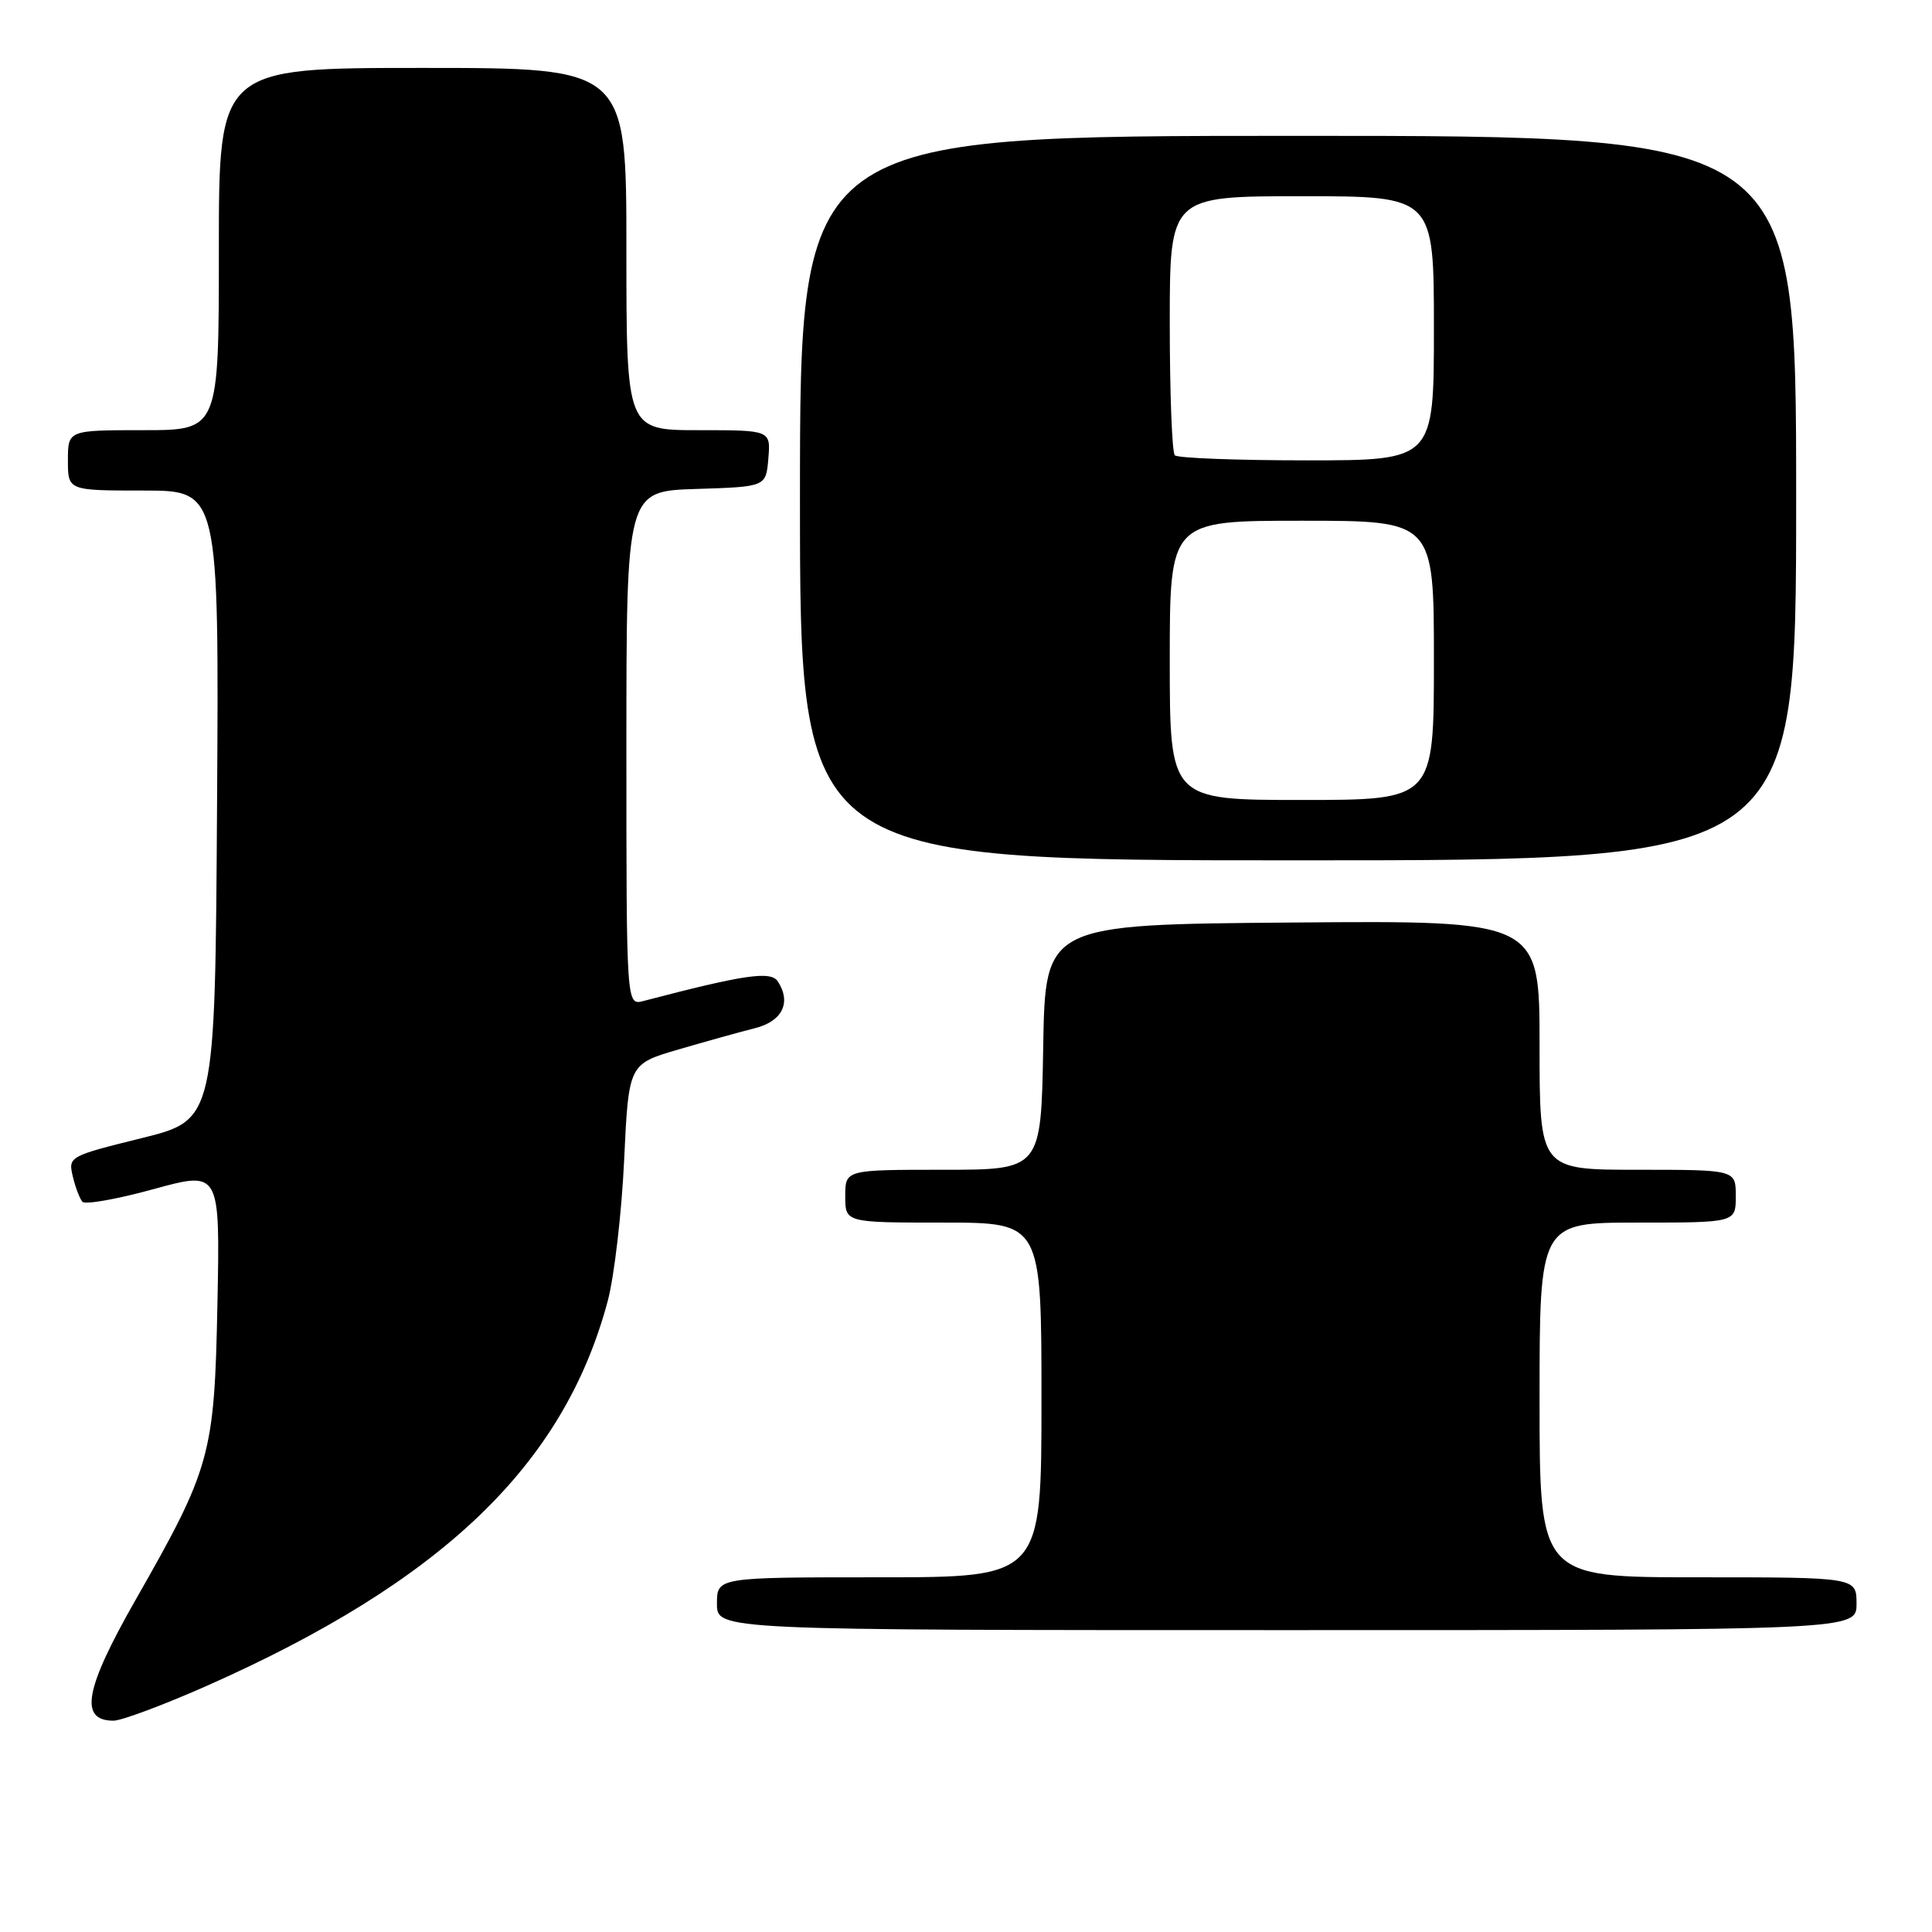 <?xml version="1.0" encoding="UTF-8" standalone="no"?>
<!DOCTYPE svg PUBLIC "-//W3C//DTD SVG 1.1//EN" "http://www.w3.org/Graphics/SVG/1.1/DTD/svg11.dtd" >
<svg xmlns="http://www.w3.org/2000/svg" xmlns:xlink="http://www.w3.org/1999/xlink" version="1.1" viewBox="0 0 256 256">
 <g >
 <path fill="currentColor"
d=" M 27.23 223.46 C 58.61 209.57 74.72 194.13 80.53 172.38 C 81.39 169.14 82.37 160.76 82.70 153.75 C 83.30 140.99 83.30 140.99 89.90 139.06 C 93.53 138.00 98.08 136.73 100.00 136.25 C 103.66 135.34 104.89 132.85 103.07 130.05 C 102.15 128.62 98.65 129.13 85.25 132.64 C 83.00 133.23 83.00 133.23 83.00 99.15 C 83.00 65.08 83.00 65.08 92.25 64.79 C 101.50 64.50 101.50 64.50 101.81 60.75 C 102.12 57.00 102.12 57.00 92.56 57.00 C 83.00 57.00 83.00 57.00 83.00 33.00 C 83.00 9.00 83.00 9.00 56.00 9.00 C 29.00 9.00 29.00 9.00 29.00 33.00 C 29.00 57.00 29.00 57.00 19.00 57.00 C 9.00 57.00 9.00 57.00 9.00 61.00 C 9.00 65.00 9.00 65.00 19.01 65.00 C 29.02 65.00 29.02 65.00 28.76 106.70 C 28.50 148.40 28.50 148.40 18.76 150.81 C 9.16 153.19 9.03 153.26 9.64 155.86 C 9.98 157.31 10.56 158.83 10.92 159.24 C 11.28 159.65 15.54 158.89 20.37 157.56 C 29.16 155.15 29.16 155.15 28.81 172.82 C 28.41 192.78 27.94 194.51 17.96 212.00 C 11.22 223.82 10.45 228.00 15.04 228.00 C 16.09 228.00 21.58 225.95 27.23 223.46 Z  M 246.00 212.50 C 246.00 209.00 246.00 209.00 225.00 209.00 C 204.00 209.00 204.00 209.00 204.00 185.50 C 204.00 162.00 204.00 162.00 217.00 162.00 C 230.00 162.00 230.00 162.00 230.00 158.50 C 230.00 155.00 230.00 155.00 217.00 155.00 C 204.00 155.00 204.00 155.00 204.00 138.49 C 204.00 121.97 204.00 121.97 171.25 122.24 C 138.50 122.50 138.50 122.50 138.23 138.75 C 137.95 155.00 137.95 155.00 124.98 155.00 C 112.00 155.00 112.00 155.00 112.00 158.50 C 112.00 162.00 112.00 162.00 125.00 162.00 C 138.00 162.00 138.00 162.00 138.00 185.50 C 138.00 209.00 138.00 209.00 116.50 209.00 C 95.00 209.00 95.00 209.00 95.00 212.50 C 95.00 216.00 95.00 216.00 170.50 216.00 C 246.00 216.00 246.00 216.00 246.00 212.50 Z  M 238.00 66.00 C 238.00 18.00 238.00 18.00 172.00 18.00 C 106.00 18.00 106.00 18.00 106.00 66.00 C 106.00 114.00 106.00 114.00 172.00 114.00 C 238.00 114.00 238.00 114.00 238.00 66.00 Z  M 155.00 87.50 C 155.00 69.00 155.00 69.00 172.50 69.00 C 190.00 69.00 190.00 69.00 190.00 87.50 C 190.00 106.00 190.00 106.00 172.50 106.00 C 155.00 106.00 155.00 106.00 155.00 87.50 Z  M 155.67 60.33 C 155.30 59.97 155.00 52.09 155.00 42.83 C 155.00 26.00 155.00 26.00 172.50 26.00 C 190.00 26.00 190.00 26.00 190.00 43.50 C 190.00 61.00 190.00 61.00 173.17 61.00 C 163.91 61.00 156.03 60.70 155.67 60.33 Z "/>
</g>
</svg>